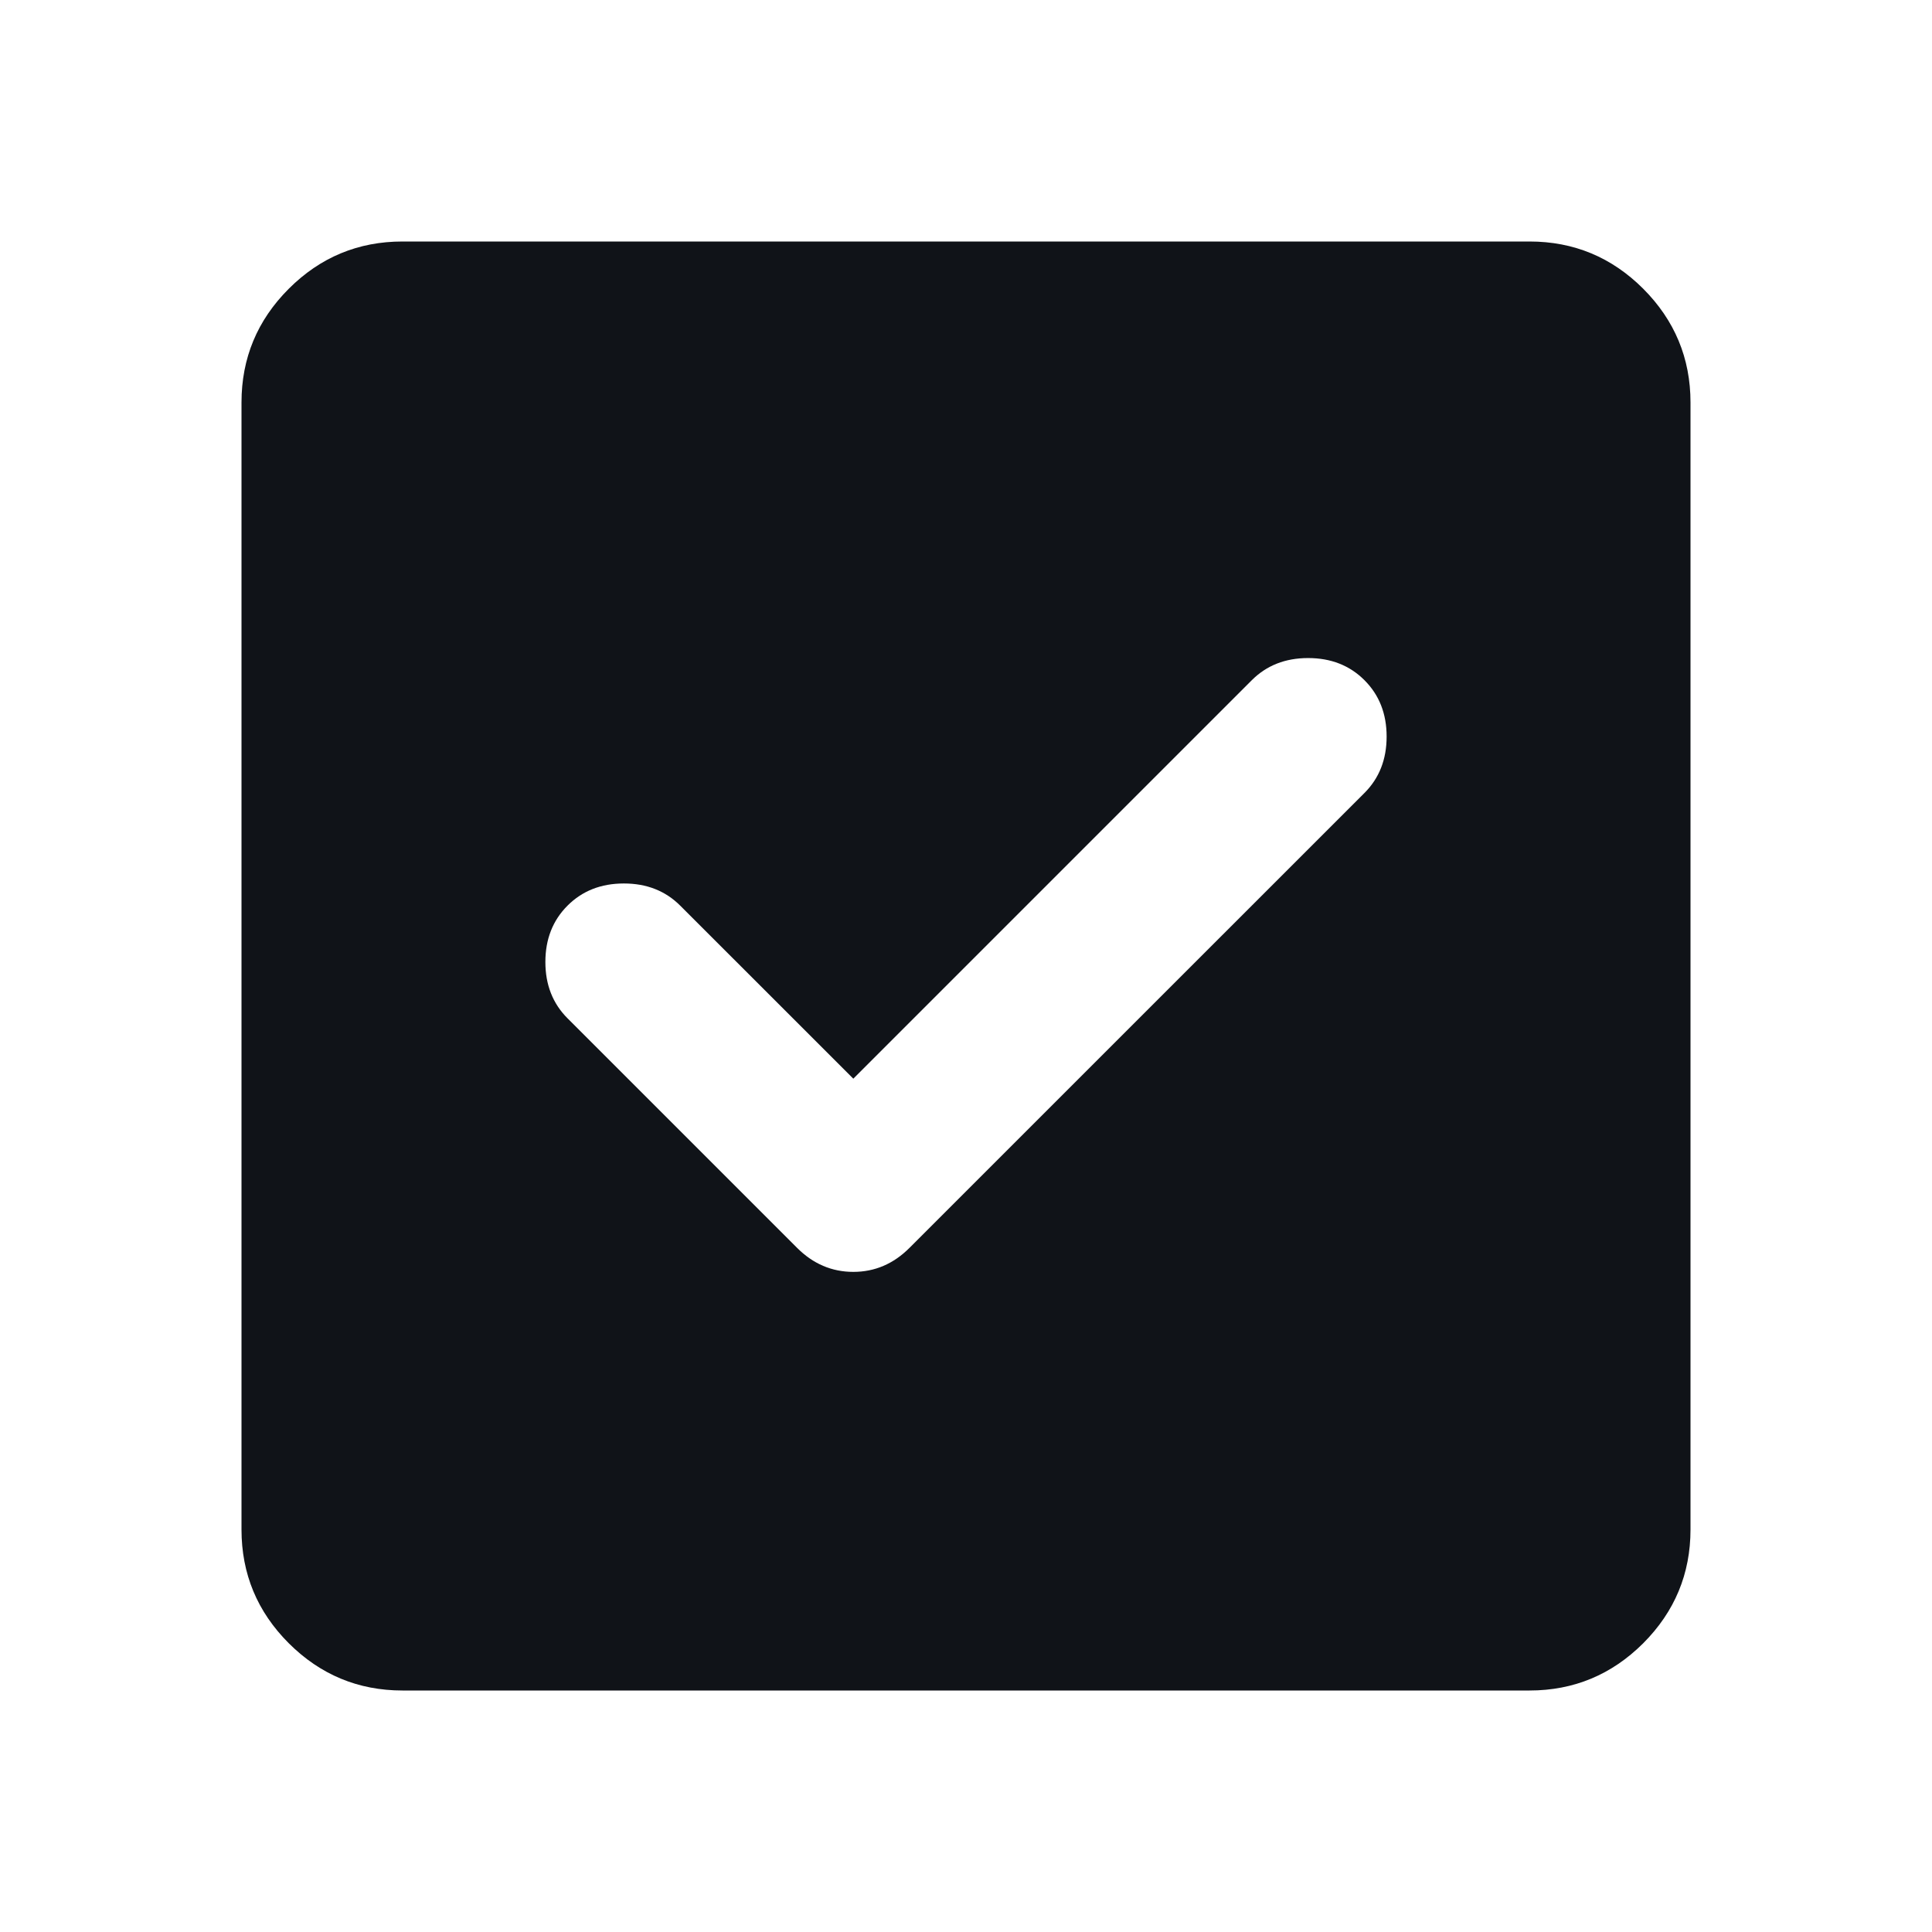 <svg width="28" height="28" viewBox="0 0 28 28" fill="none" xmlns="http://www.w3.org/2000/svg">
<g id="Check">
<mask id="mask0_2_5" style="mask-type:alpha" maskUnits="userSpaceOnUse" x="0" y="0" width="28" height="28">
<rect id="Bounding box" width="28" height="28" fill="#D9D9D9"/>
</mask>
<g mask="url(#mask0_2_5)">
<path id="check_box" d="M12.367 15.633L9.858 13.125C9.644 12.911 9.372 12.804 9.042 12.804C8.711 12.804 8.439 12.911 8.225 13.125C8.011 13.339 7.904 13.611 7.904 13.942C7.904 14.272 8.011 14.544 8.225 14.758L11.55 18.083C11.783 18.317 12.056 18.433 12.367 18.433C12.678 18.433 12.95 18.317 13.183 18.083L19.775 11.492C19.989 11.278 20.096 11.006 20.096 10.675C20.096 10.344 19.989 10.072 19.775 9.858C19.561 9.644 19.289 9.537 18.958 9.537C18.628 9.537 18.356 9.644 18.142 9.858L12.367 15.633ZM5.833 24.5C5.192 24.5 4.642 24.271 4.185 23.815C3.728 23.358 3.5 22.808 3.5 22.167V5.833C3.5 5.192 3.728 4.642 4.185 4.185C4.642 3.728 5.192 3.5 5.833 3.5H22.167C22.808 3.5 23.358 3.728 23.815 4.185C24.271 4.642 24.5 5.192 24.5 5.833V22.167C24.5 22.808 24.271 23.358 23.815 23.815C23.358 24.271 22.808 24.5 22.167 24.5H5.833Z" fill="#101318"/>
</g>
</g>
</svg>
